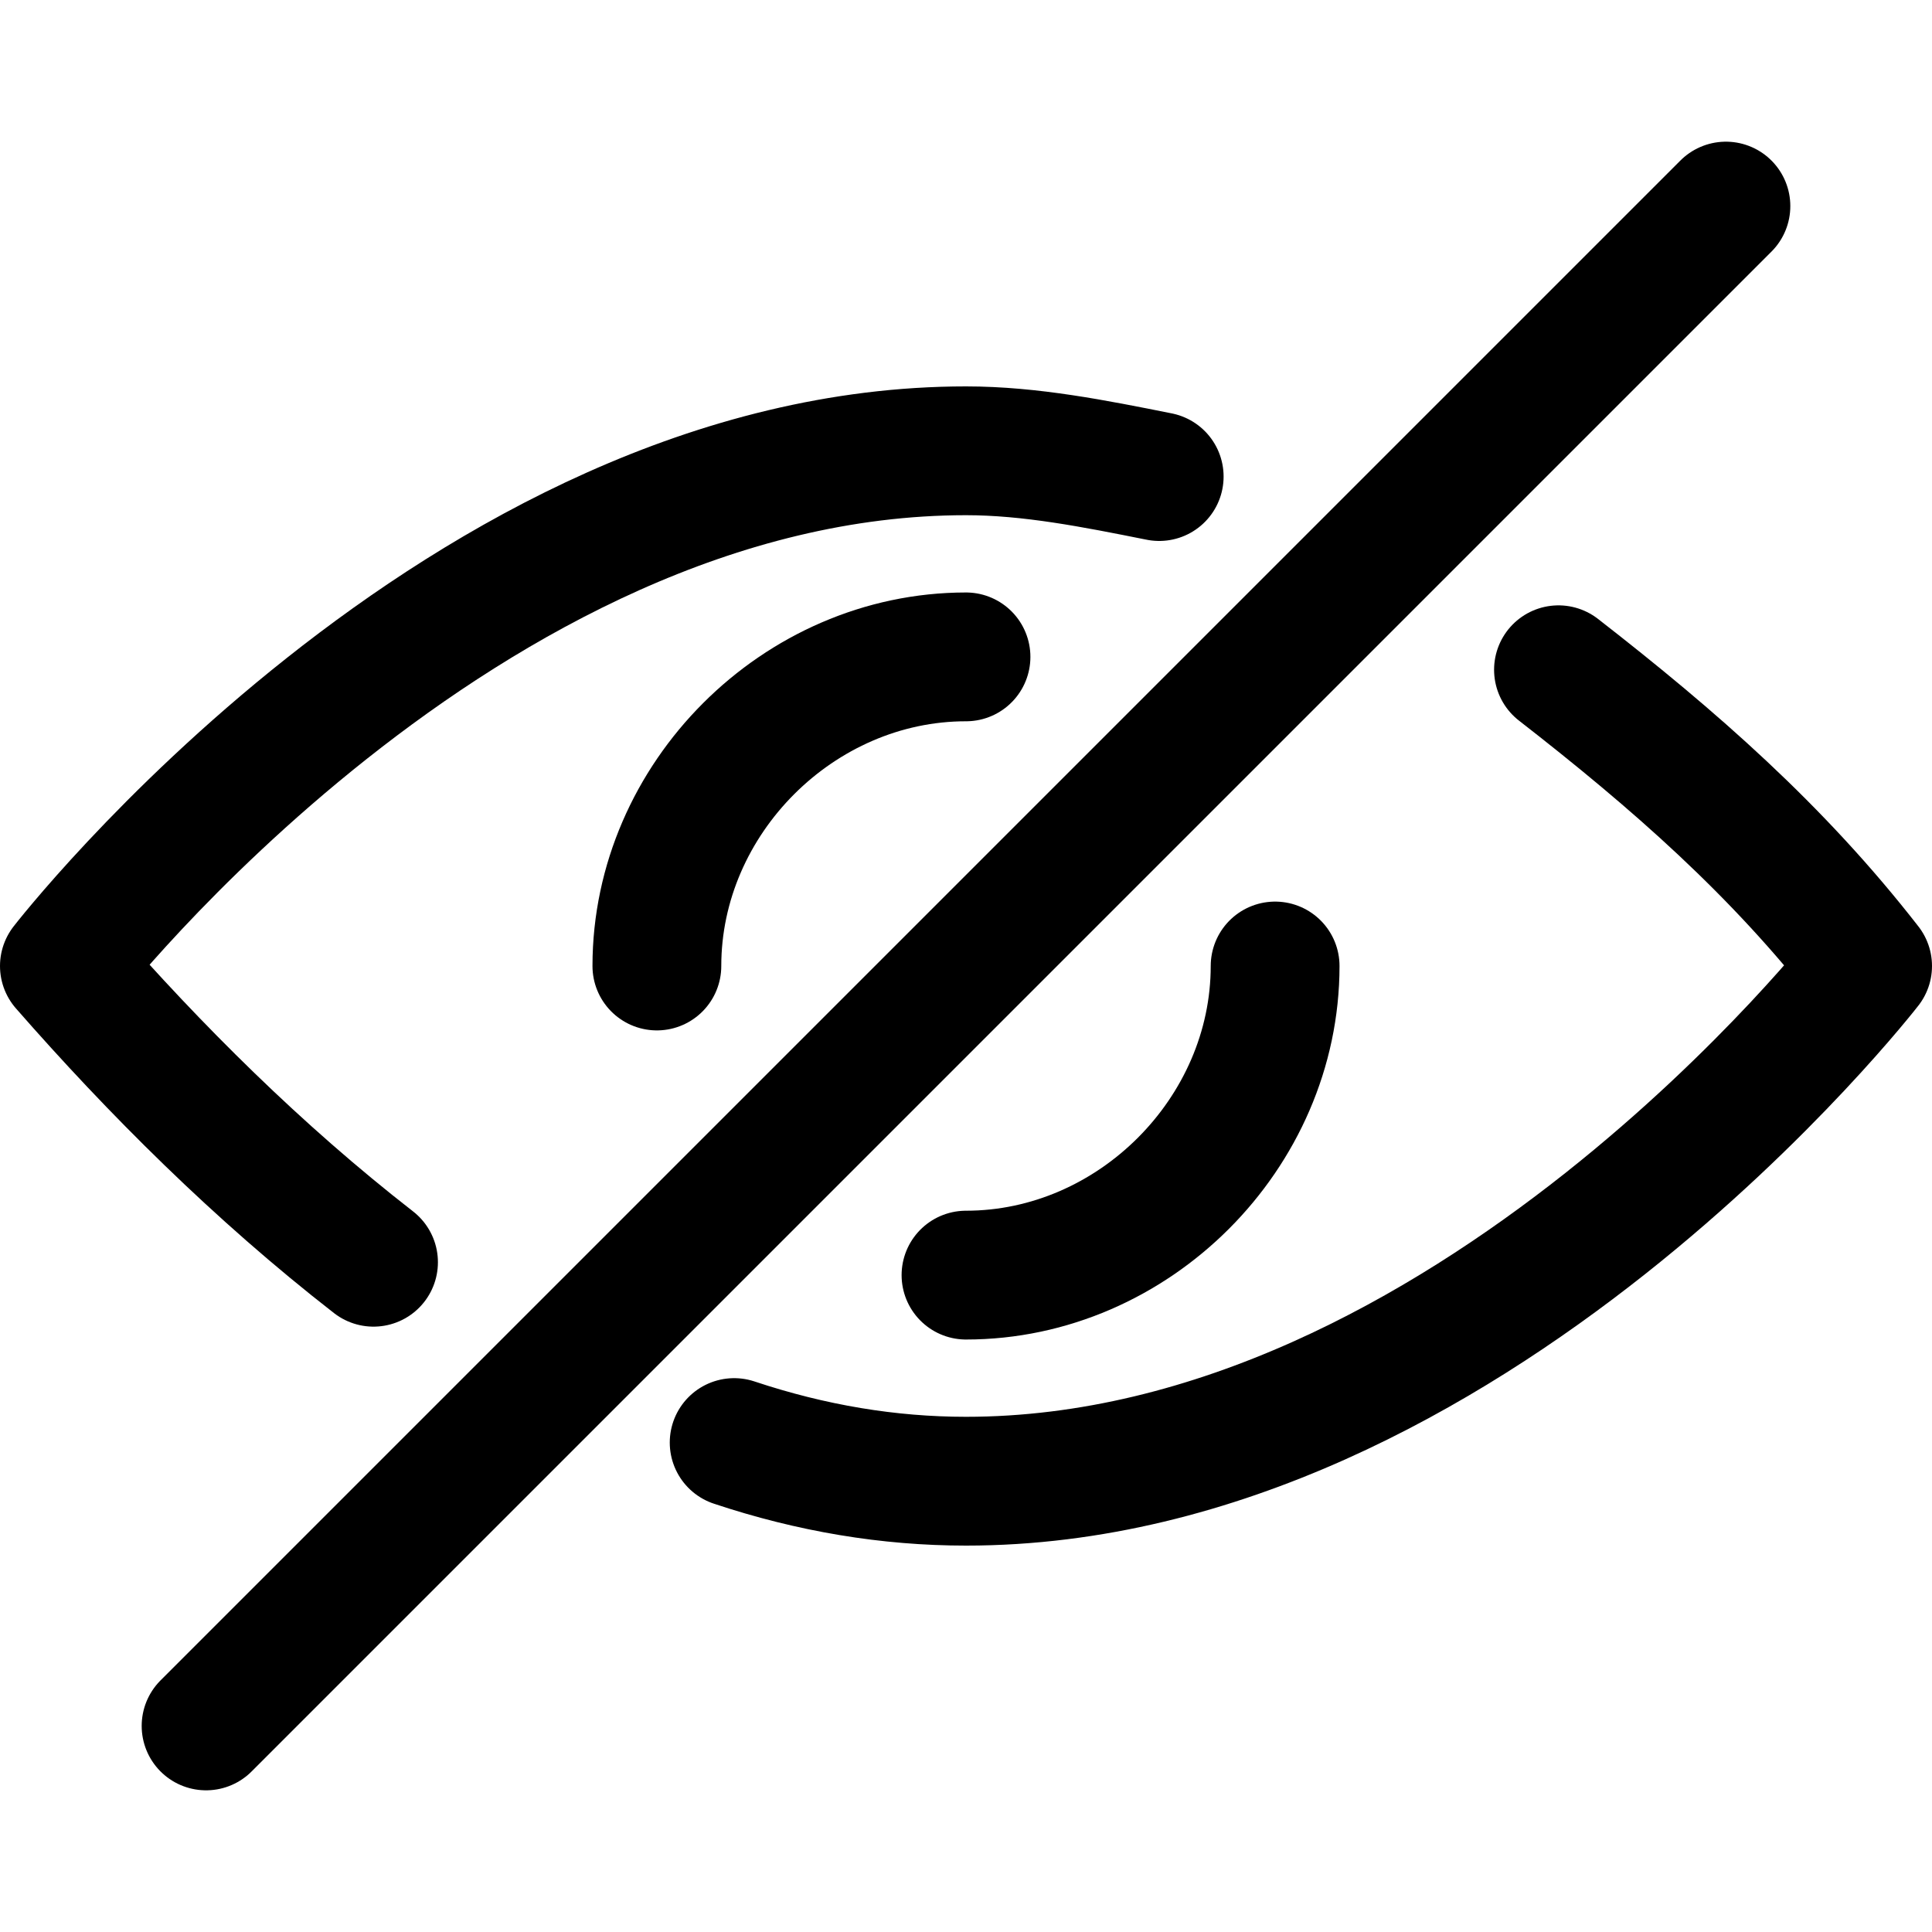 <?xml version="1.0" encoding="utf-8"?>
<!-- Generator: Adobe Illustrator 24.0.0, SVG Export Plug-In . SVG Version: 6.00 Build 0)  -->
<svg version="1.1" id="Laag_1" xmlns="http://www.w3.org/2000/svg" xmlns:xlink="http://www.w3.org/1999/xlink" x="0px" y="0px"
	 viewBox="0 0 15 15" style="enable-background:new 0 0 15 15;" xml:space="preserve">
<style type="text/css">
	.st0{fill:none;stroke:#000000;stroke-width:1;stroke-linecap:round;stroke-linejoin:round;}
</style>
<g>
	<path class="st0" d="M12.1,5.2c0.9,0.7,1.7,1.4,2.4,2.3c0,0-3.1,4-7,4c-0.6,0-1.2-0.1-1.8-0.3"/>
	<path class="st0" d="M2.9,9.8C2,9.1,1.2,8.3,0.5,7.5c0,0,3.1-4,7-4c0.5,0,1,0.1,1.5,0.2"/>
	<path class="st0" d="M5.1,7.5c0-1.3,1.1-2.4,2.4-2.4"/>
	<path class="st0" d="M9.9,7.5c0,1.3-1.1,2.4-2.4,2.4"/>
	<line class="st0" x1="13.4" y1="1.6" x2="1.6" y2="13.4"/>
</g>
</svg>
